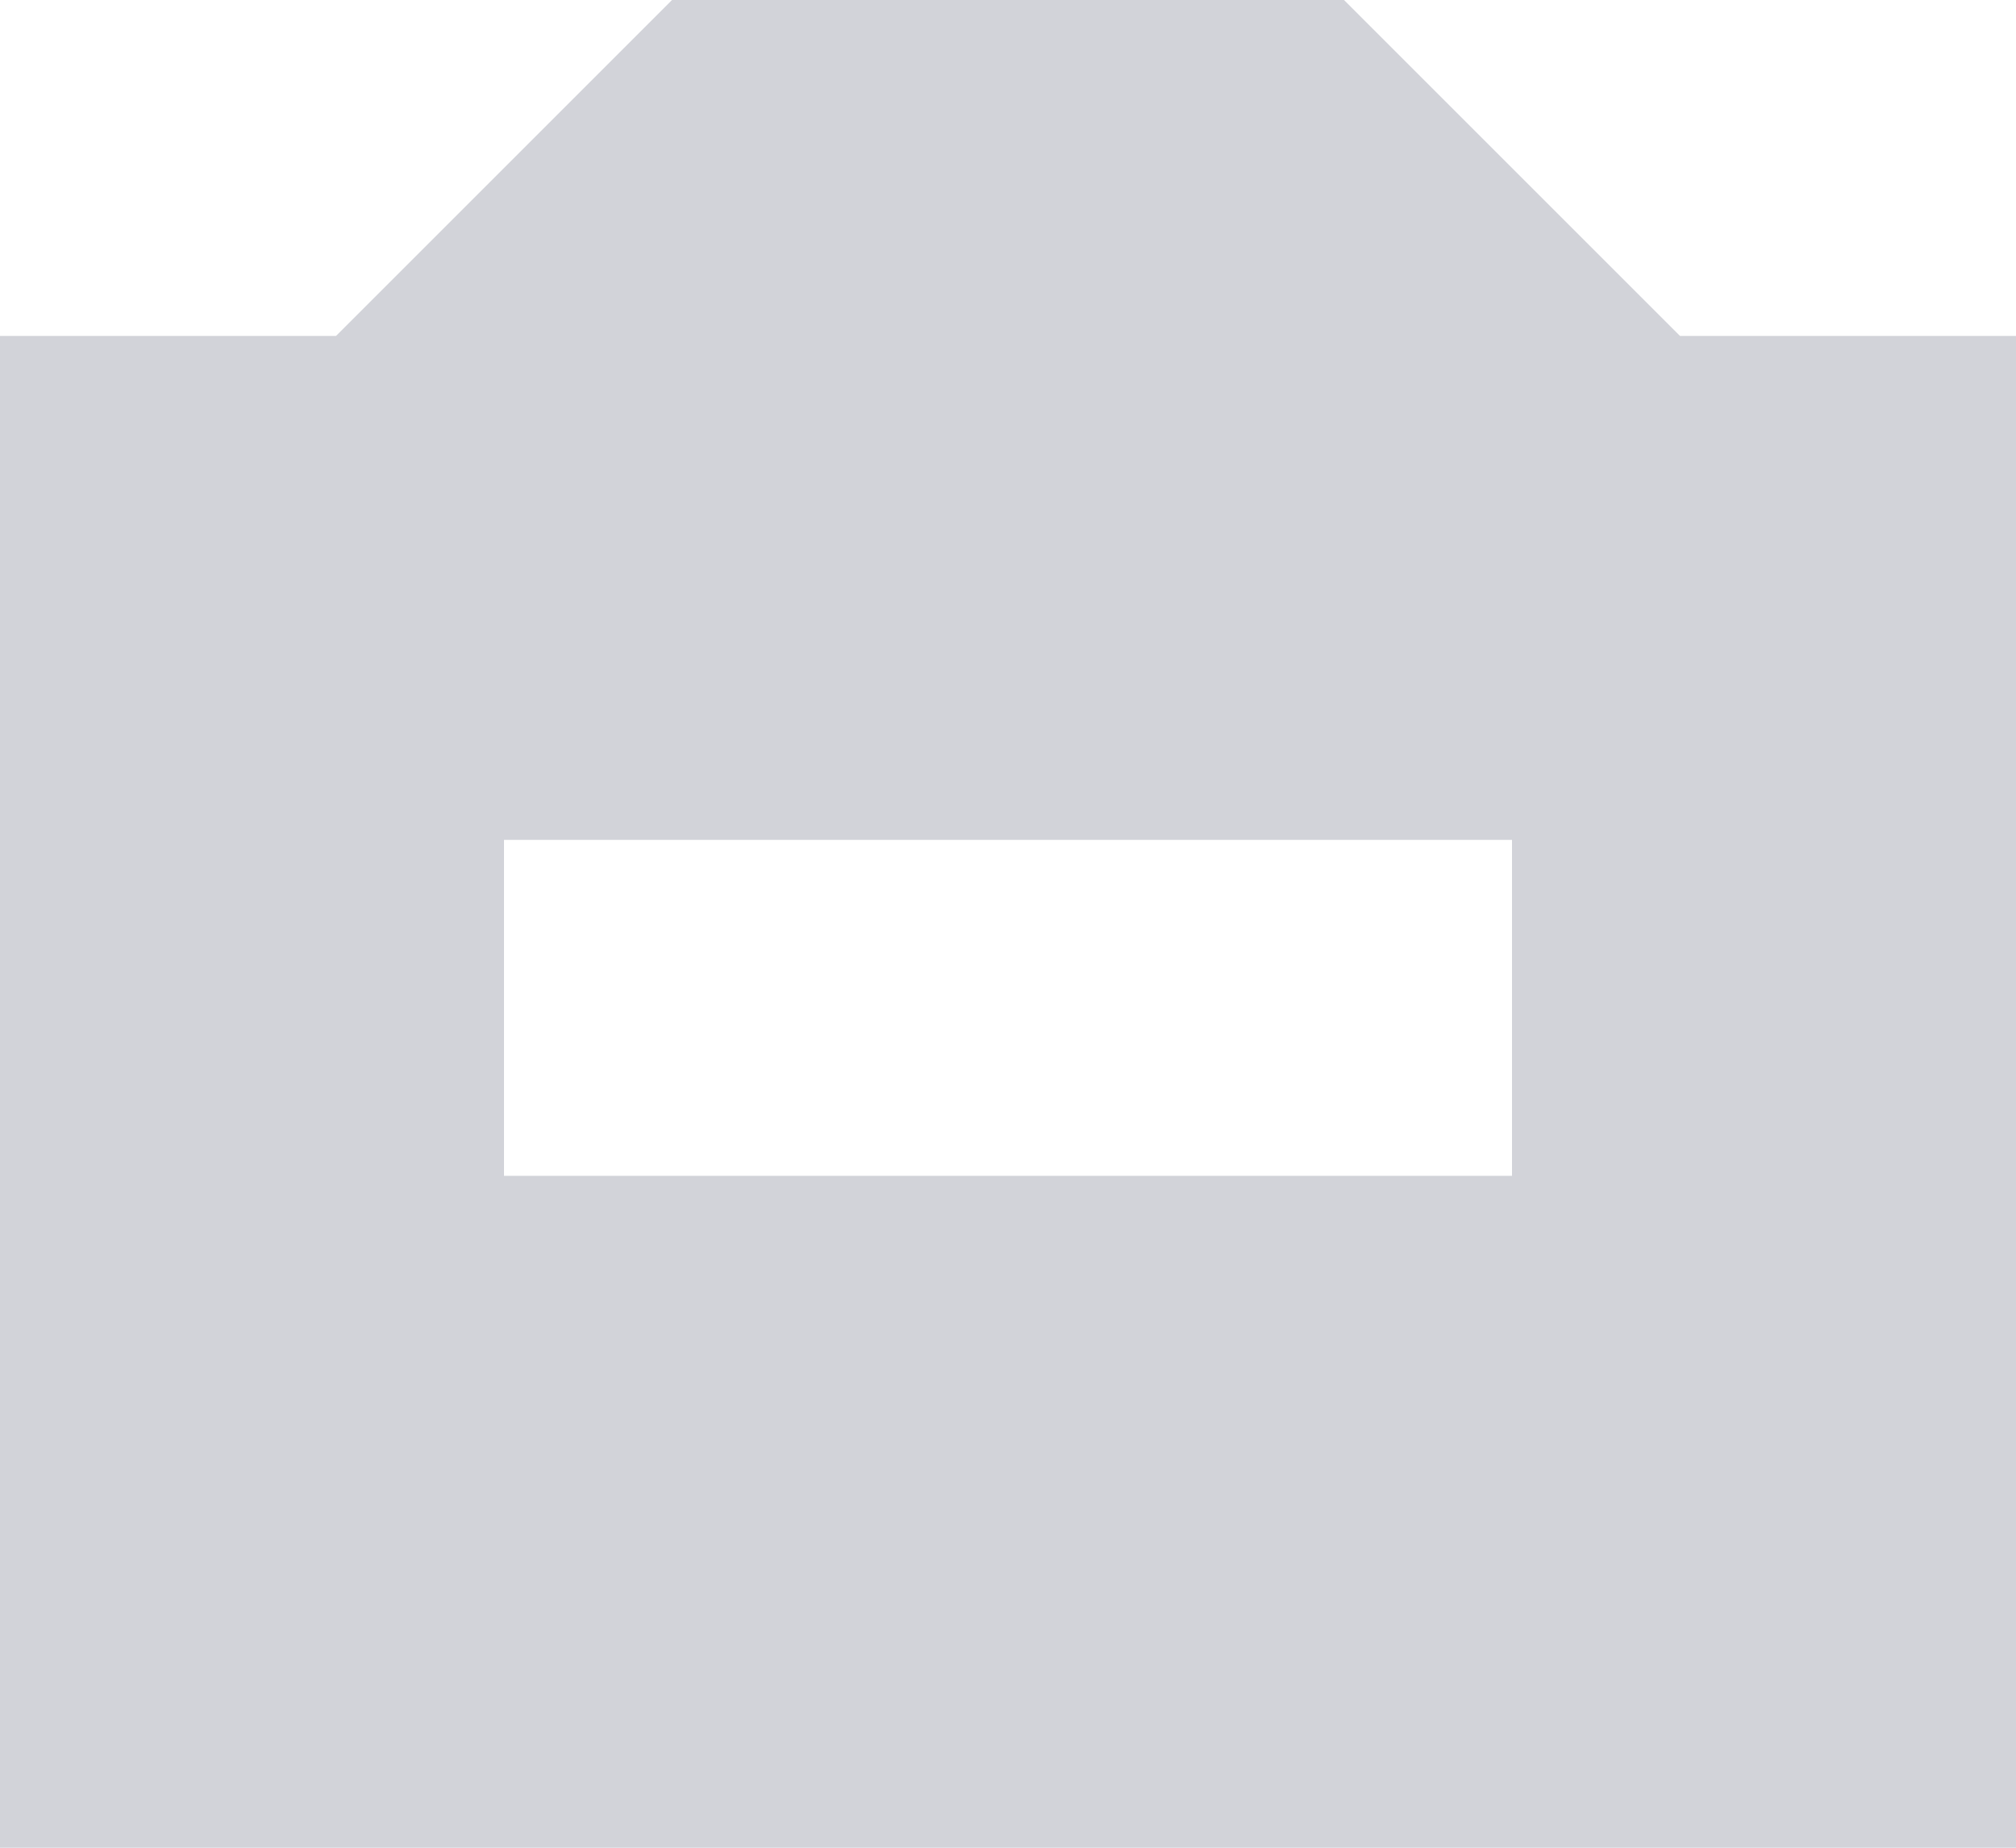 <svg xmlns="http://www.w3.org/2000/svg" xmlns:xlink="http://www.w3.org/1999/xlink" width="12" height="11" viewBox="0 0 12 11"><defs><path id="vpi1a" d="M678 907h2l2-2h4l2 2h2v9h-12zm9 5v-2h-6v2z"/></defs><g><g transform="translate(-678 -905)"><use fill="#d2d3d9" xlink:href="#vpi1a"/></g></g></svg>